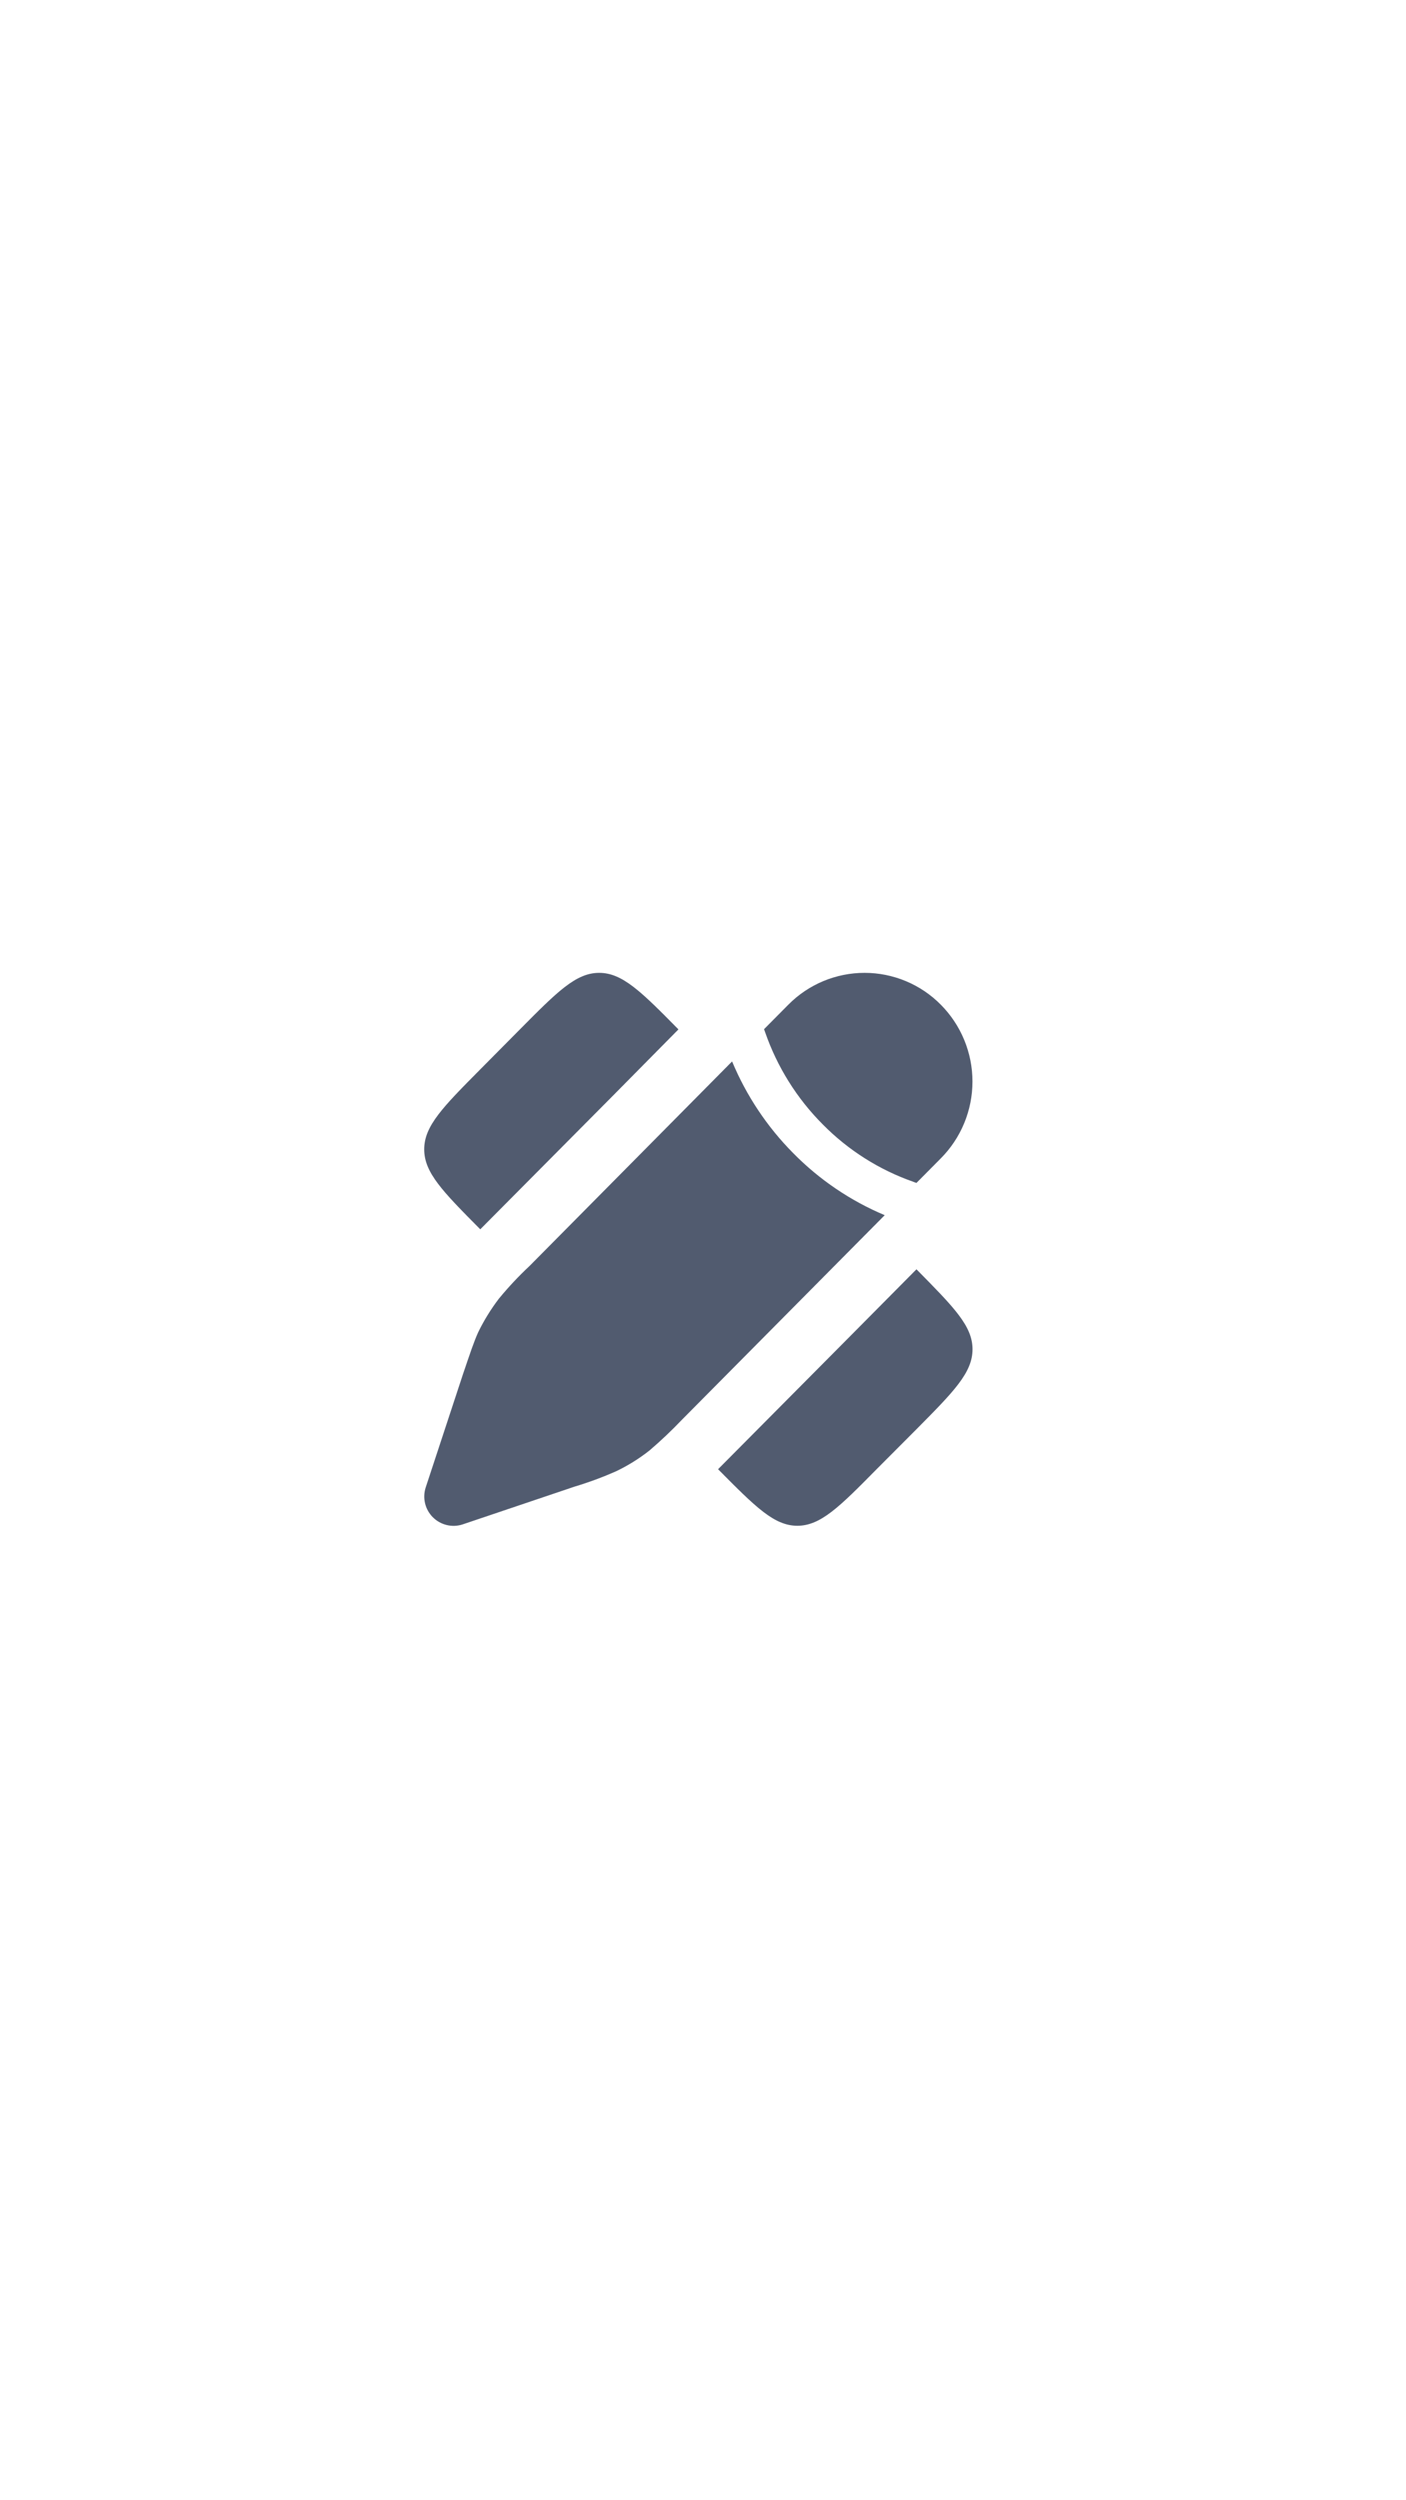<svg xmlns="http://www.w3.org/2000/svg" xmlns:xlink="http://www.w3.org/1999/xlink" width="1080" zoomAndPan="magnify" viewBox="0 0 810 1440" height="1920" preserveAspectRatio="xMidYMid meet" version="1.0"><defs><clipPath id="d9b2d29099"><path d="M 244 560.227 L 561 560.227 L 561 879 L 244 879 Z M 244 560.227 " clip-rule="nonzero"/></clipPath></defs><g clip-path="url(#d9b2d29099)"><path fill="#515b6f" d="M 276.684 615.902 L 299.516 592.875 C 321.09 571.117 331.812 560.305 345.184 560.305 C 358.555 560.305 369.402 571.117 390.852 592.875 L 352.879 631.297 L 276.684 708.016 C 255.109 686.258 244.387 675.445 244.387 661.961 C 244.387 648.473 255.109 637.66 276.684 615.902 Z M 541.98 667.176 C 543.426 665.723 544.793 664.203 546.09 662.613 C 547.387 661.027 548.602 659.383 549.734 657.676 C 550.871 655.969 551.918 654.211 552.879 652.402 C 553.844 650.594 554.715 648.742 555.496 646.848 C 556.277 644.953 556.965 643.023 557.555 641.062 C 558.148 639.102 558.645 637.117 559.043 635.105 C 559.441 633.098 559.738 631.07 559.941 629.031 C 560.141 626.992 560.238 624.949 560.238 622.902 C 560.238 620.852 560.141 618.809 559.941 616.77 C 559.738 614.73 559.441 612.703 559.043 610.695 C 558.645 608.684 558.148 606.699 557.555 604.738 C 556.965 602.777 556.277 600.848 555.496 598.953 C 554.715 597.059 553.844 595.207 552.879 593.398 C 551.918 591.59 550.871 589.832 549.734 588.125 C 548.602 586.422 547.387 584.773 546.09 583.188 C 544.793 581.598 543.426 580.078 541.98 578.625 C 541.266 577.902 540.531 577.195 539.781 576.512 C 539.031 575.824 538.262 575.156 537.48 574.504 C 536.695 573.855 535.895 573.227 535.082 572.617 C 534.266 572.008 533.438 571.418 532.594 570.848 C 531.75 570.281 530.895 569.734 530.023 569.207 C 529.152 568.68 528.27 568.176 527.371 567.695 C 526.477 567.211 525.57 566.75 524.652 566.312 C 523.73 565.875 522.805 565.461 521.863 565.07 C 520.926 564.676 519.977 564.309 519.02 563.965 C 518.062 563.617 517.098 563.297 516.125 563 C 515.152 562.703 514.172 562.43 513.184 562.18 C 512.199 561.93 511.207 561.707 510.207 561.508 C 509.211 561.309 508.207 561.133 507.203 560.98 C 506.195 560.832 505.188 560.707 504.172 560.605 C 503.16 560.504 502.145 560.43 501.129 560.379 C 500.113 560.328 499.098 560.305 498.078 560.305 C 497.062 560.305 496.043 560.328 495.027 560.379 C 494.012 560.43 492.996 560.504 491.984 560.605 C 490.973 560.707 489.961 560.832 488.957 560.98 C 487.949 561.133 486.949 561.309 485.949 561.508 C 484.953 561.707 483.961 561.93 482.973 562.18 C 481.988 562.43 481.008 562.703 480.035 563 C 479.062 563.297 478.094 563.617 477.137 563.965 C 476.18 564.309 475.234 564.676 474.293 565.07 C 473.355 565.461 472.426 565.875 471.508 566.312 C 470.59 566.75 469.68 567.211 468.785 567.695 C 467.891 568.176 467.008 568.68 466.137 569.207 C 465.266 569.734 464.406 570.281 463.562 570.848 C 462.719 571.418 461.891 572.008 461.074 572.617 C 460.262 573.227 459.461 573.855 458.68 574.504 C 457.895 575.156 457.129 575.824 456.379 576.512 C 455.625 577.195 454.895 577.902 454.18 578.625 L 440.176 592.746 C 440.426 593.383 440.555 593.891 440.805 594.527 C 444.258 604.48 448.773 613.922 454.352 622.855 C 459.93 631.789 466.43 639.988 473.859 647.457 C 481.199 654.918 489.289 661.453 498.129 667.062 C 506.969 672.668 516.328 677.203 526.211 680.66 C 526.785 680.91 527.375 681.121 527.977 681.297 Z M 392.867 817.688 L 509.684 699.875 C 499.828 695.73 490.473 690.66 481.617 684.664 C 472.766 678.672 464.586 671.863 457.078 664.25 C 449.535 656.656 442.789 648.406 436.848 639.504 C 430.906 630.598 425.875 621.203 421.758 611.324 L 305.066 729.137 C 298.77 735.027 292.883 741.305 287.406 747.965 C 282.824 753.98 278.871 760.383 275.547 767.176 C 272.898 773.031 270.879 779.262 266.715 791.477 L 245.27 856.617 C 244.781 858.098 244.504 859.613 244.438 861.172 C 244.367 862.727 244.512 864.266 244.871 865.781 C 245.227 867.297 245.781 868.734 246.539 870.098 C 247.293 871.461 248.219 872.695 249.316 873.801 C 250.414 874.906 251.641 875.844 252.996 876.609 C 254.352 877.379 255.785 877.945 257.301 878.316 C 258.812 878.688 260.348 878.844 261.902 878.789 C 263.461 878.734 264.98 878.469 266.465 877.992 L 330.93 856.234 C 339.145 853.773 347.18 850.805 355.023 847.328 C 361.855 844.047 368.246 840.062 374.199 835.371 C 380.723 829.793 386.945 823.898 392.867 817.688 Z M 527.977 823.156 L 505.016 846.184 C 483.57 867.941 472.723 878.754 459.352 878.754 C 445.977 878.754 435.254 867.941 413.684 846.184 L 489.879 769.465 L 527.977 731.043 C 549.422 752.801 560.273 763.613 560.273 777.102 C 560.273 790.586 549.422 801.527 527.977 823.156 Z M 527.977 823.156 " fill-opacity="1" fill-rule="nonzero"/></g></svg>